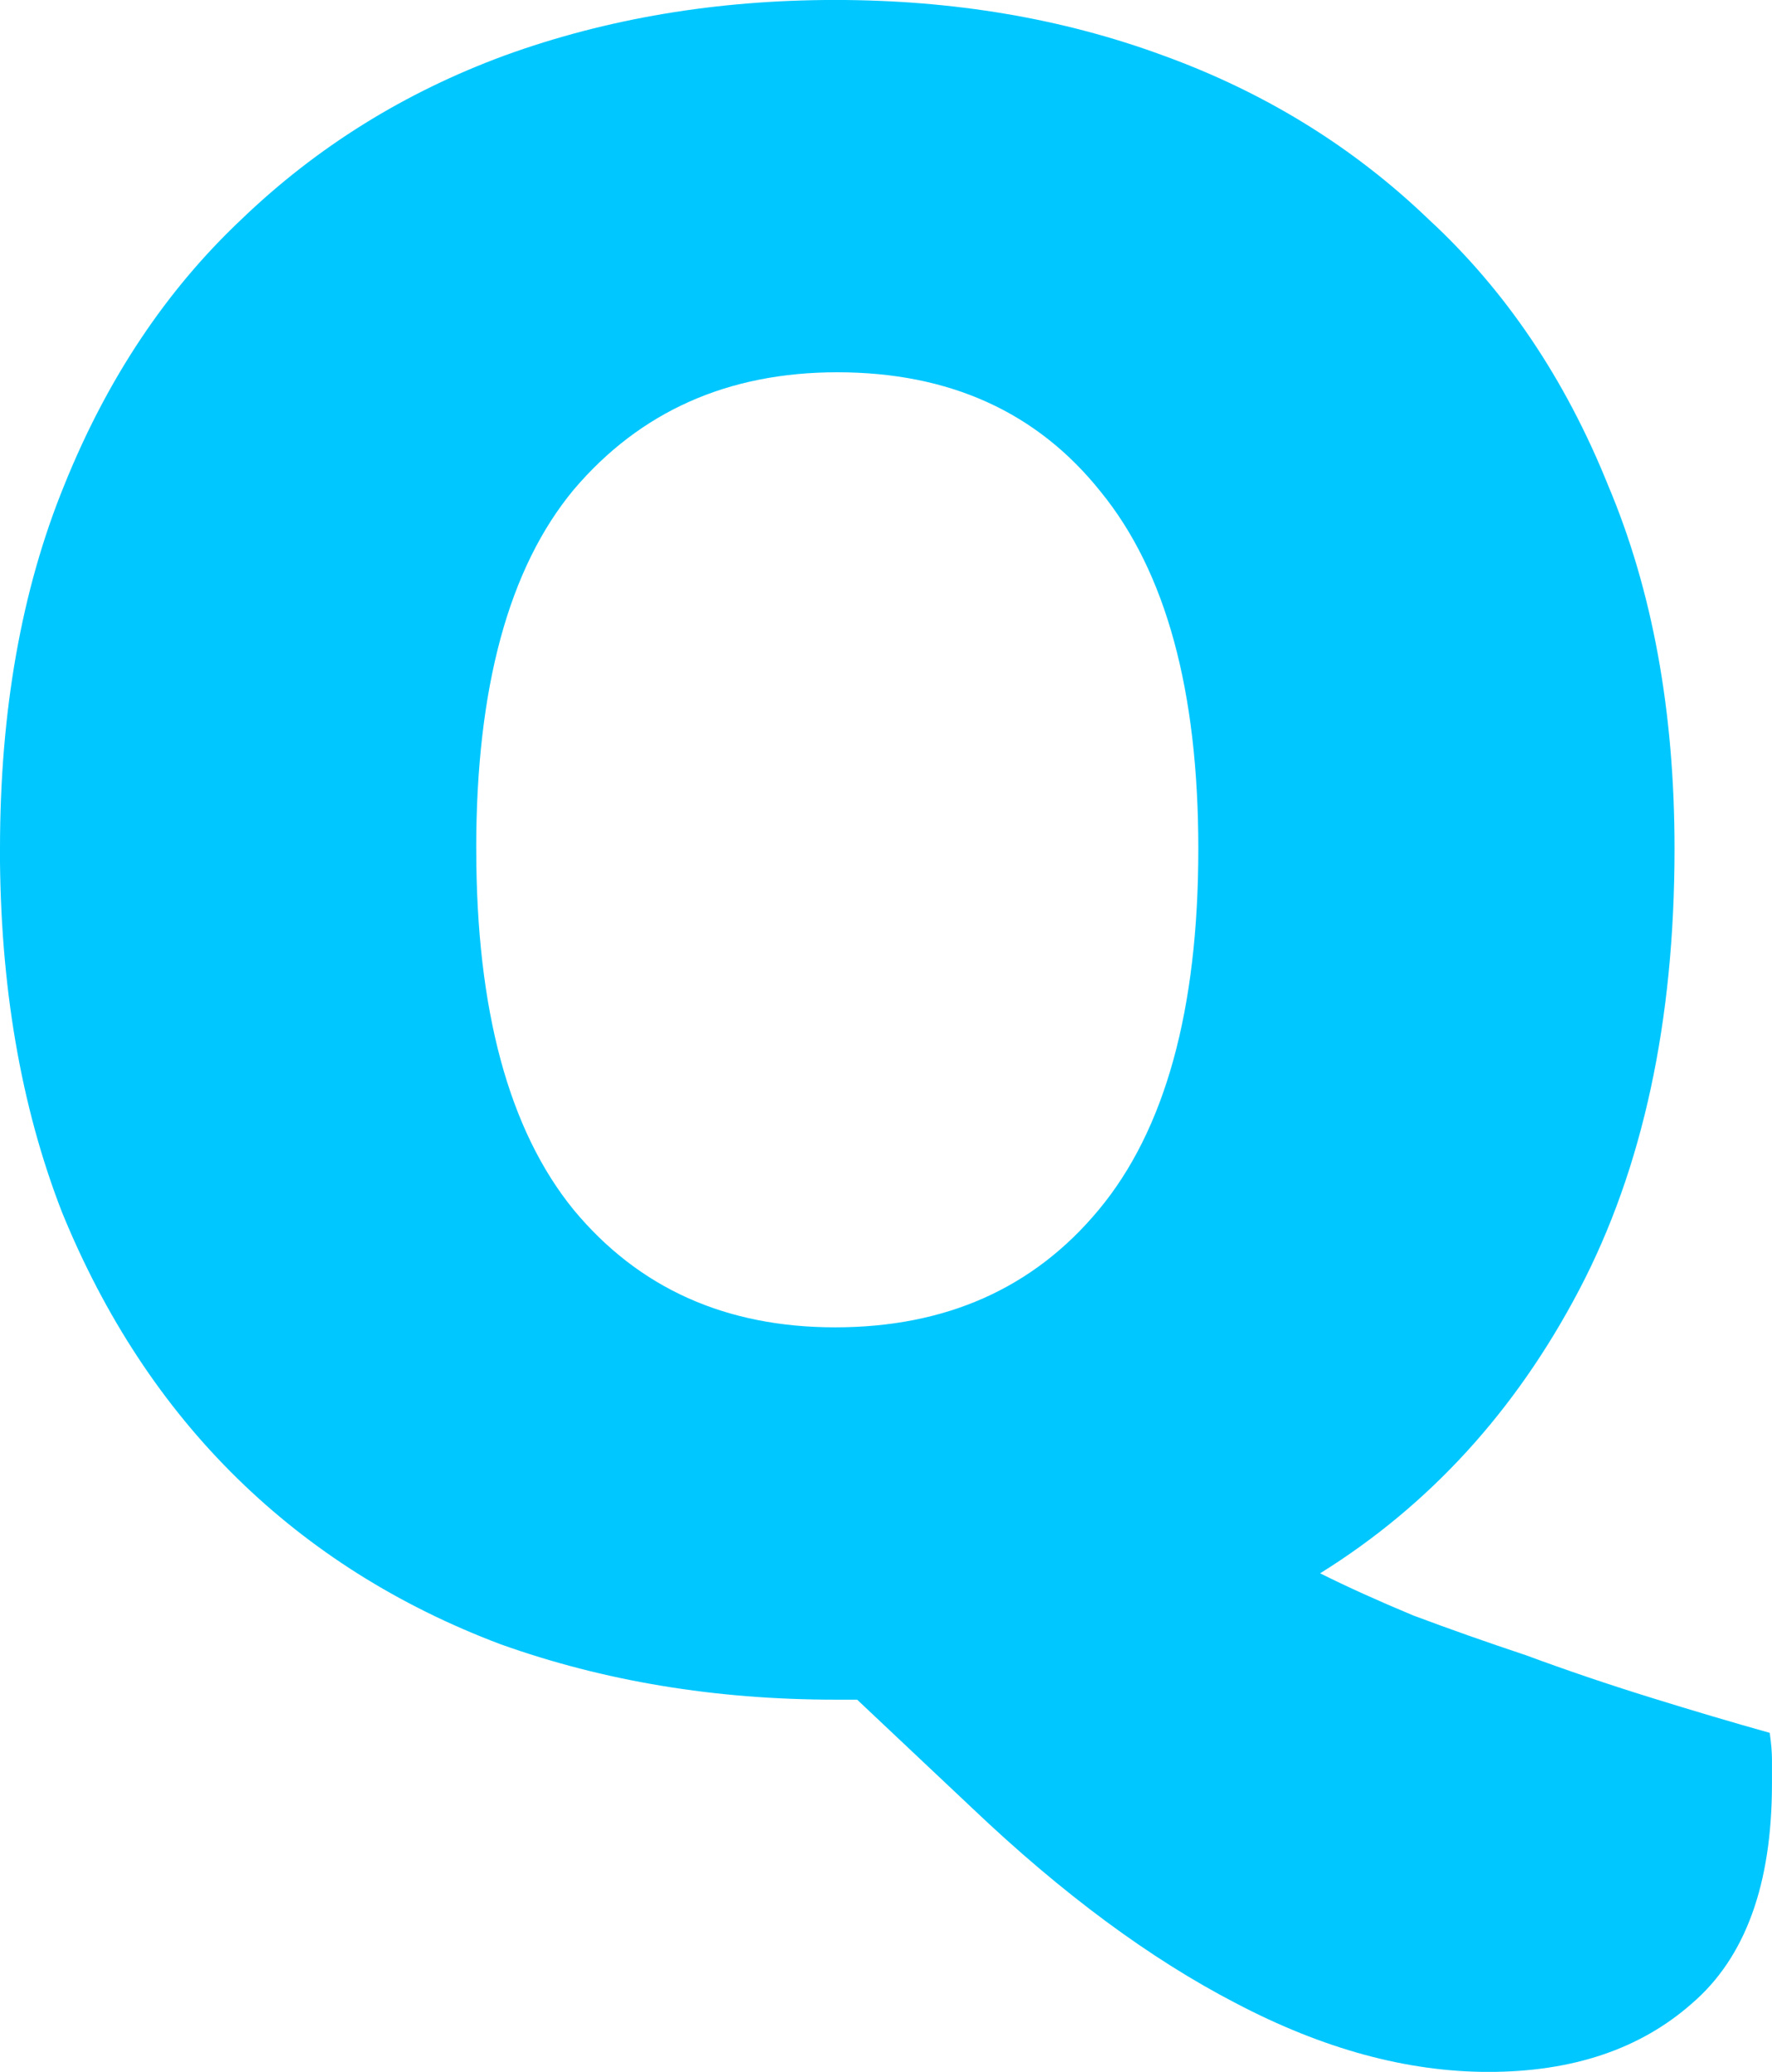 <svg version="1.1" xmlns="http://www.w3.org/2000/svg" xmlns:xlink="http://www.w3.org/1999/xlink" width="50.904" height="59.493" viewBox="0,0,50.904,59.493"><g transform="translate(-214.548,-154.753)"><g data-paper-data="{&quot;isPaintingLayer&quot;:true}" fill="#00c7ff" fill-rule="nonzero" stroke="#000000" stroke-width="0" stroke-linecap="square" stroke-linejoin="miter" stroke-miterlimit="10" stroke-dasharray="" stroke-dashoffset="0" style="mix-blend-mode: normal"><path d="M214.548,179.123c0,-3.945 0.615,-7.423 1.845,-10.435c1.23,-3.054 2.927,-5.599 5.09,-7.636c2.163,-2.079 4.687,-3.648 7.572,-4.709c2.927,-1.06 6.087,-1.591 9.481,-1.591c3.394,0 6.533,0.53 9.417,1.591c2.927,1.06 5.472,2.63 7.636,4.709c2.206,2.036 3.924,4.581 5.154,7.636c1.273,3.012 1.909,6.49 1.909,10.435c0,4.963 -0.912,9.184 -2.736,12.662c-1.824,3.478 -4.306,6.193 -7.445,8.145c0.764,0.382 1.654,0.785 2.672,1.209c1.018,0.382 2.1,0.764 3.245,1.145c1.145,0.424 2.333,0.827 3.563,1.209c1.23,0.382 2.375,0.721 3.436,1.018c0.042,0.297 0.064,0.551 0.064,0.764c0,0.255 0,0.488 0,0.7c0,2.885 -0.764,4.984 -2.291,6.299c-1.485,1.315 -3.436,1.973 -5.854,1.973c-2.333,0 -4.751,-0.658 -7.254,-1.972c-2.46,-1.273 -4.984,-3.139 -7.572,-5.599l-3.309,-3.118h-0.636c-3.436,0 -6.639,-0.53 -9.608,-1.591c-2.927,-1.103 -5.451,-2.694 -7.572,-4.772c-2.121,-2.079 -3.797,-4.624 -5.027,-7.636c-1.188,-3.054 -1.782,-6.533 -1.782,-10.435zM228.229,179.123c0,4.624 0.933,8.081 2.8,10.372c1.866,2.248 4.369,3.372 7.508,3.372c3.181,0 5.705,-1.124 7.572,-3.372c1.909,-2.291 2.863,-5.748 2.863,-10.372c0,-4.539 -0.933,-7.954 -2.8,-10.244c-1.824,-2.291 -4.348,-3.436 -7.572,-3.436c-3.139,0 -5.663,1.124 -7.572,3.372c-1.866,2.248 -2.8,5.684 -2.8,10.308z"/></g></g></svg>